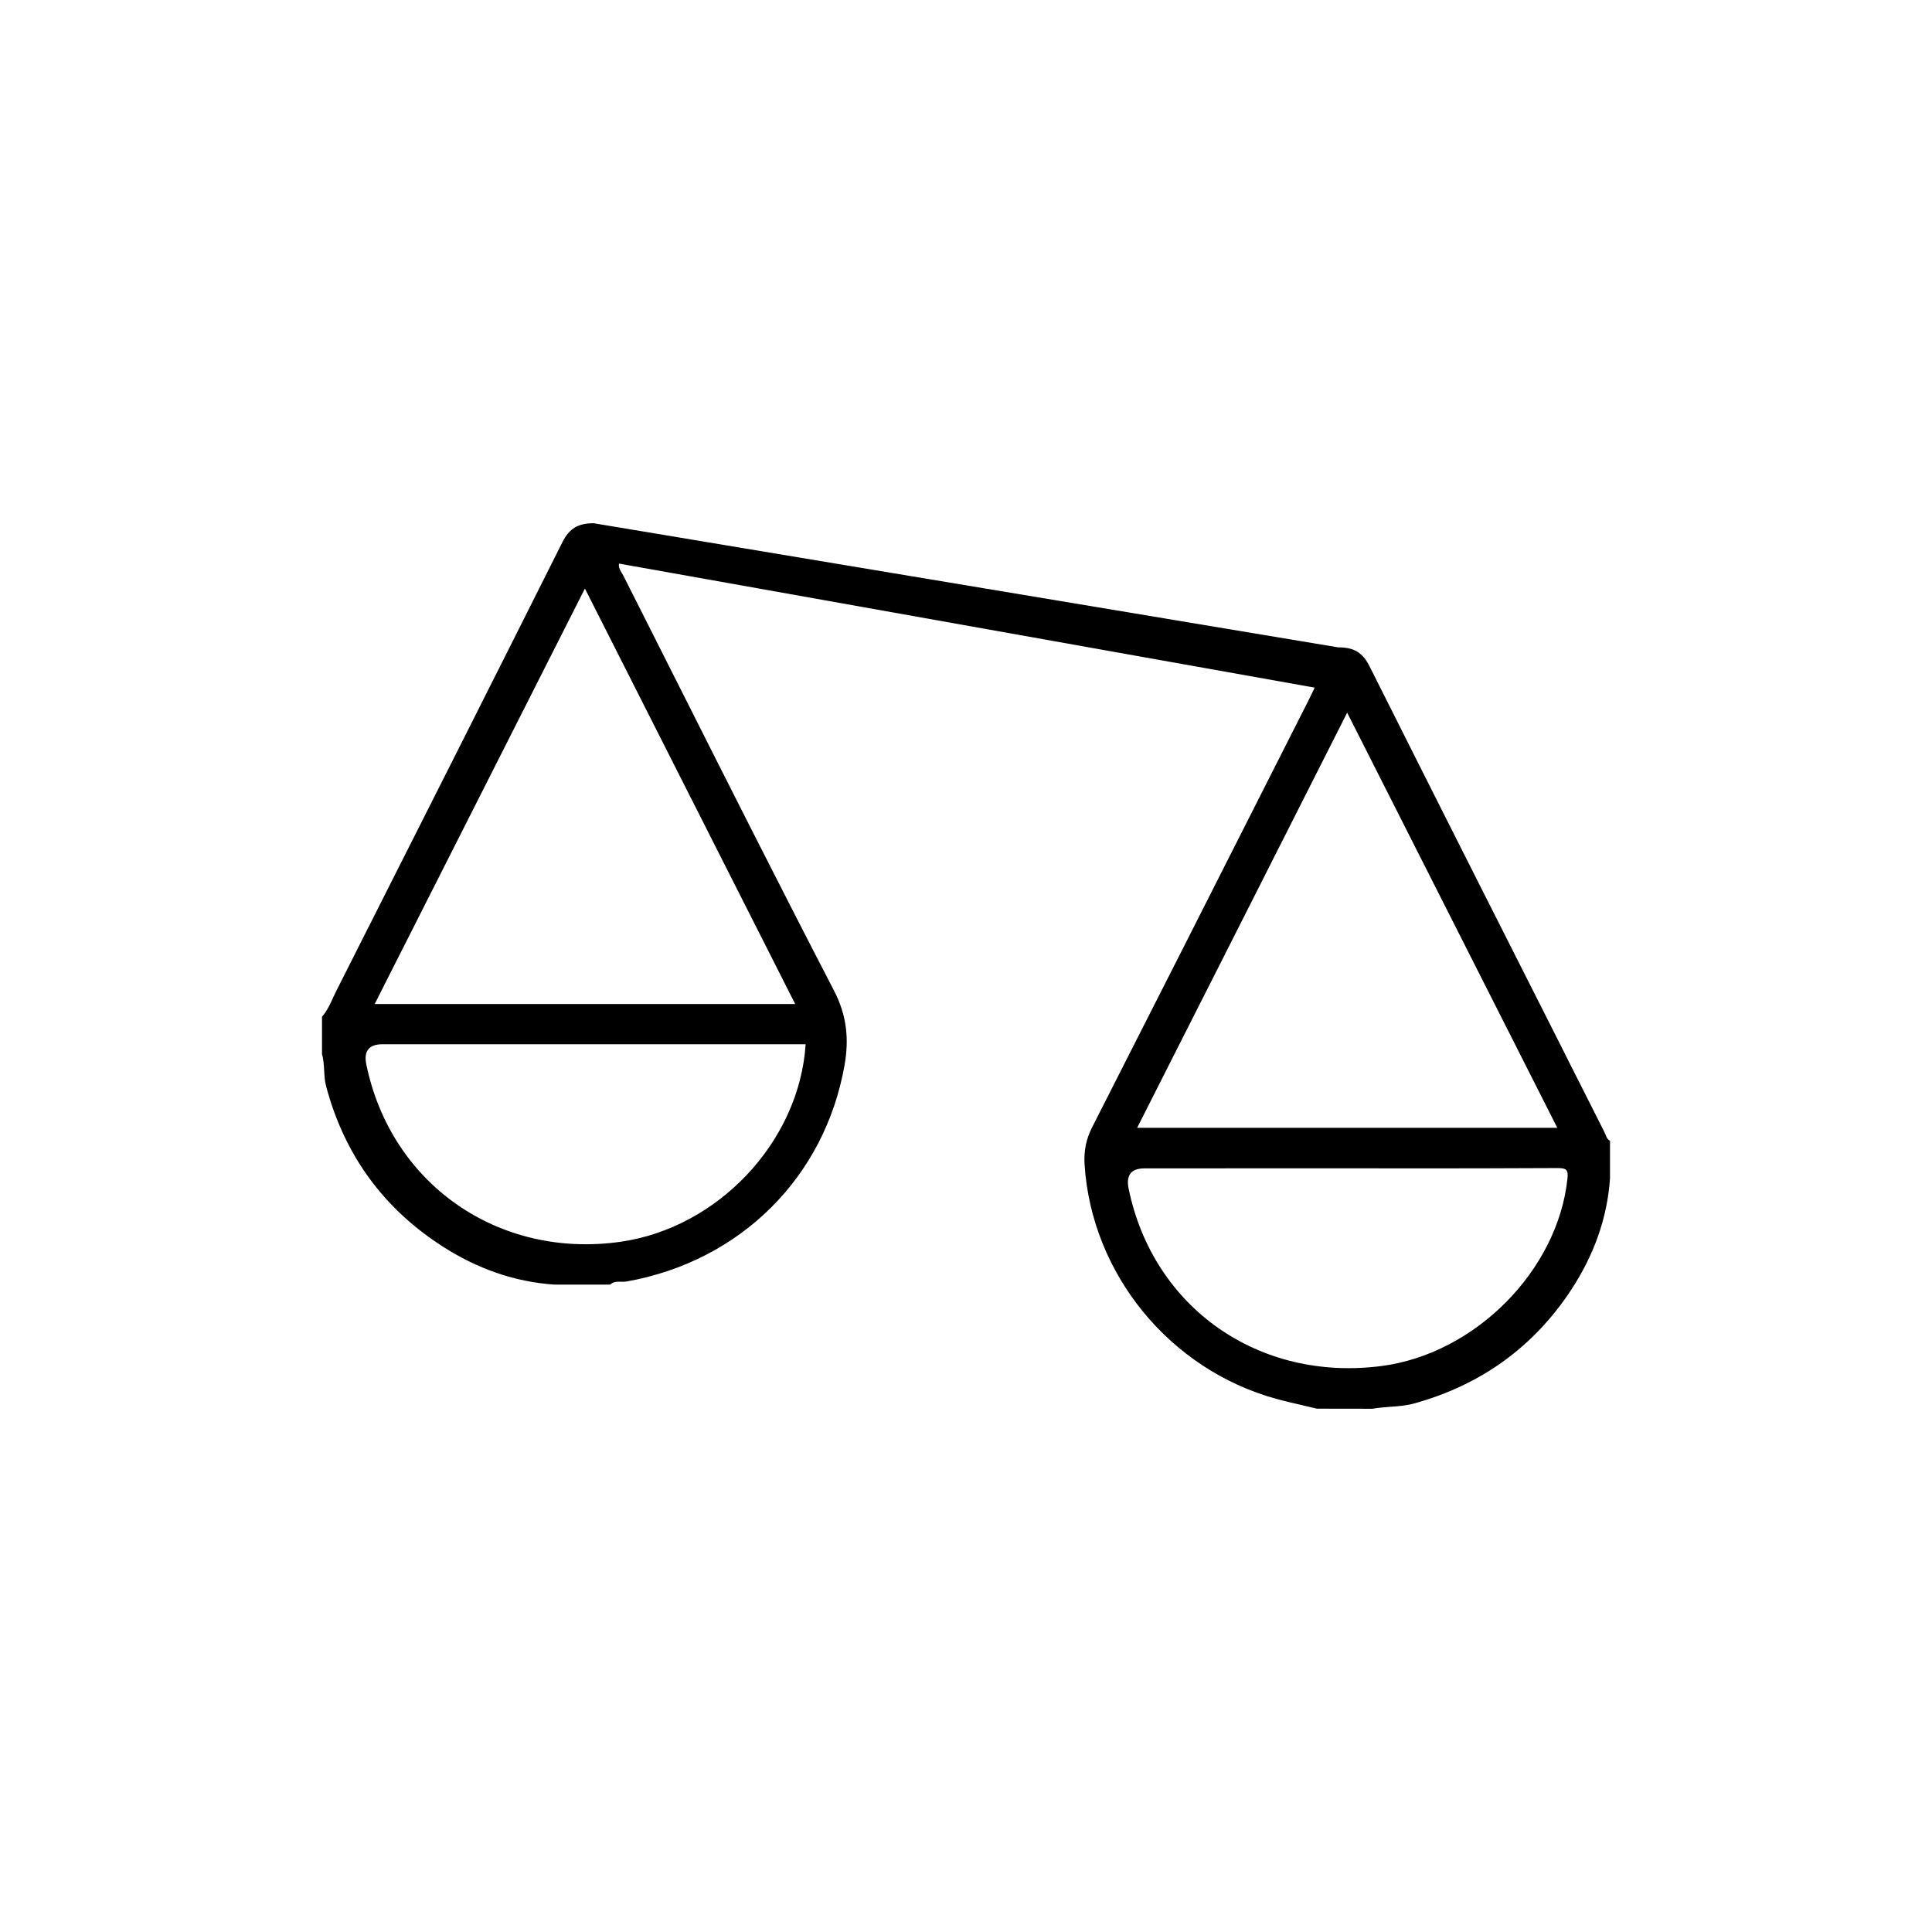 <!--<svg viewBox="0 0 24 24" fill="none" xmlns="http://www.w3.org/2000/svg">-->
<!--    <g fill="none">-->
<!--        <path fill="#200E32" fill-rule="evenodd" clip-rule="evenodd" d="M15.8506 17.3756C14.5277 17.0105 13.5603 15.8241 13.4732 14.4673C13.4627 14.303 13.4899 14.1545 13.5661 14.0047C14.306 12.5507 15.0427 11.095 15.7793 9.63951L15.78 9.63804L16.2539 8.70173C16.2709 8.66804 16.2873 8.63363 16.3075 8.59097L16.3306 8.54244L7.6887 7.00069C7.6821 7.04892 7.70449 7.08571 7.72599 7.12105C7.73315 7.13282 7.74021 7.14443 7.74607 7.15625C7.9348 7.52994 8.12331 7.90398 8.31171 8.27781L8.31198 8.27835C8.99013 9.62396 9.66826 10.9695 10.361 12.3075C10.5214 12.6173 10.5478 12.911 10.4908 13.2333C10.245 14.6271 9.19593 15.667 7.78502 15.9193C7.76235 15.9234 7.73877 15.9229 7.71519 15.9224C7.66734 15.9213 7.61951 15.9203 7.5794 15.9578H6.88881C6.38291 15.9238 5.92141 15.7546 5.49969 15.4845C4.75717 15.0083 4.2764 14.3401 4.05067 13.4926C4.03406 13.43 4.03058 13.3655 4.0271 13.301C4.02339 13.2323 4.01967 13.1634 4 13.0968V12.6302C4.06238 12.559 4.10088 12.4748 4.13928 12.3907C4.15373 12.3591 4.16816 12.3275 4.18385 12.2967C5.12026 10.4445 6.05626 8.59193 6.98597 6.73604C7.07266 6.56265 7.18322 6.49918 7.37628 6.50001L16.6246 8.04175C16.8185 8.04092 16.9278 8.10647 17.0144 8.27903C17.8239 9.89292 18.6383 11.5048 19.4525 13.1163L19.4597 13.1306L19.9292 14.0599C19.9343 14.0701 19.9385 14.0809 19.9428 14.0917C19.9549 14.1226 19.9671 14.1538 20 14.1719V14.6386C19.9657 15.1397 19.7952 15.5968 19.5226 16.0145C19.0552 16.7305 18.4006 17.2017 17.5723 17.4332C17.4725 17.4611 17.3699 17.4687 17.2673 17.4763C17.1941 17.4818 17.121 17.4872 17.0488 17.5L16.3586 17.4992C16.3035 17.4858 16.2479 17.4728 16.1926 17.4599C16.0782 17.4333 15.9637 17.4066 15.8506 17.3756ZM9.87771 12.4721H4.65498L4.78735 12.2105C5.61214 10.5805 6.43291 8.95849 7.26614 7.31139L8.55493 9.85819L8.55814 9.86453L8.55975 9.86772L8.58049 9.9087L8.5886 9.92473C9.01774 10.7728 9.44644 11.62 9.87771 12.4721ZM15.0061 12.2708L14.126 14.0101H19.3454L19.157 13.6379C18.3507 12.0448 17.5484 10.4595 16.7355 8.85314C16.1591 9.99199 15.5896 11.1176 15.0209 12.2417L15.0117 12.2599L15.0061 12.2708ZM4.75215 12.972H10.0083C9.93025 14.1823 8.92022 15.2539 7.70671 15.426C6.19027 15.6409 4.85391 14.7068 4.55029 13.2201C4.51651 13.0547 4.58379 12.972 4.75215 12.972ZM16.7452 14.5133L14.2182 14.5137C14.0518 14.5137 13.9858 14.5974 14.0201 14.7647C14.3241 16.2464 15.6387 17.1682 17.1631 16.969C18.3248 16.8172 19.3475 15.7847 19.4715 14.6456C19.4832 14.5382 19.4656 14.5096 19.3509 14.5104C18.6908 14.5145 18.0307 14.5141 17.3707 14.5136L17.3684 14.5136C17.1606 14.5135 16.9529 14.5133 16.7452 14.5133Z"></path>-->
<!--    </g>-->
<!--</svg>-->

<svg viewBox="0 0 24 24" fill="currentColor" xmlns="http://www.w3.org/2000/svg">
    <g fill="none">
        <path fill="currentColor" fill-rule="evenodd" clip-rule="evenodd" d="M15.851 17.376C14.528 17.011 13.56 15.824 13.473 14.467C13.463 14.303 13.49 14.155 13.566 14.005C14.306 12.551 15.043 11.095 15.779 9.64L15.78 9.638L16.254 8.702C16.271 8.668 16.287 8.634 16.308 8.591L16.331 8.542L7.689 7.001C7.682 7.049 7.704 7.086 7.726 7.121C7.733 7.133 7.74 7.144 7.746 7.156C7.935 7.53 8.123 7.904 8.312 8.278L8.312 8.278C8.99 9.624 9.668 10.97 10.361 12.307C10.521 12.617 10.548 12.911 10.491 13.233C10.245 14.627 9.196 15.667 7.785 15.919C7.762 15.923 7.739 15.923 7.715 15.922C7.667 15.921 7.62 15.92 7.579 15.958H6.889C6.383 15.924 5.921 15.755 5.5 15.485C4.757 15.008 4.276 14.34 4.051 13.493C4.034 13.43 4.031 13.366 4.027 13.301C4.023 13.232 4.02 13.163 4 13.097V12.63C4.062 12.559 4.101 12.475 4.139 12.391C4.154 12.359 4.168 12.328 4.184 12.297C5.12 10.444 6.056 8.592 6.986 6.736C7.073 6.563 7.183 6.499 7.376 6.5L16.625 8.042C16.819 8.041 16.928 8.106 17.014 8.279C17.824 9.893 18.638 11.505 19.453 13.116L19.46 13.131L19.929 14.06C19.934 14.07 19.939 14.081 19.943 14.092C19.955 14.123 19.967 14.154 20 14.172V14.639C19.966 15.14 19.795 15.597 19.523 16.015C19.055 16.73 18.401 17.202 17.572 17.433C17.473 17.461 17.37 17.469 17.267 17.476C17.194 17.482 17.121 17.487 17.049 17.5L16.359 17.499C16.303 17.486 16.248 17.473 16.193 17.46C16.078 17.433 15.964 17.407 15.851 17.376ZM9.878 12.472H4.655L4.787 12.21C5.612 10.581 6.433 8.958 7.266 7.311L8.555 9.858L8.558 9.865L8.56 9.868L8.58 9.909L8.589 9.925C9.018 10.773 9.446 11.62 9.878 12.472ZM15.006 12.271L14.126 14.01H19.345L19.157 13.638C18.351 12.045 17.548 10.46 16.735 8.853C16.159 9.992 15.59 11.118 15.021 12.242L15.012 12.26L15.006 12.271ZM4.752 12.972H10.008C9.93 14.182 8.92 15.254 7.707 15.426C6.19 15.641 4.854 14.707 4.55 13.22C4.517 13.055 4.584 12.972 4.752 12.972ZM16.745 14.513L14.218 14.514C14.052 14.514 13.986 14.597 14.02 14.765C14.324 16.246 15.639 17.168 17.163 16.969C18.325 16.817 19.348 15.785 19.471 14.646C19.483 14.538 19.466 14.51 19.351 14.51C18.691 14.514 18.031 14.514 17.371 14.514L17.368 14.514C17.161 14.514 16.953 14.513 16.745 14.513Z"></path>
    </g>
</svg>